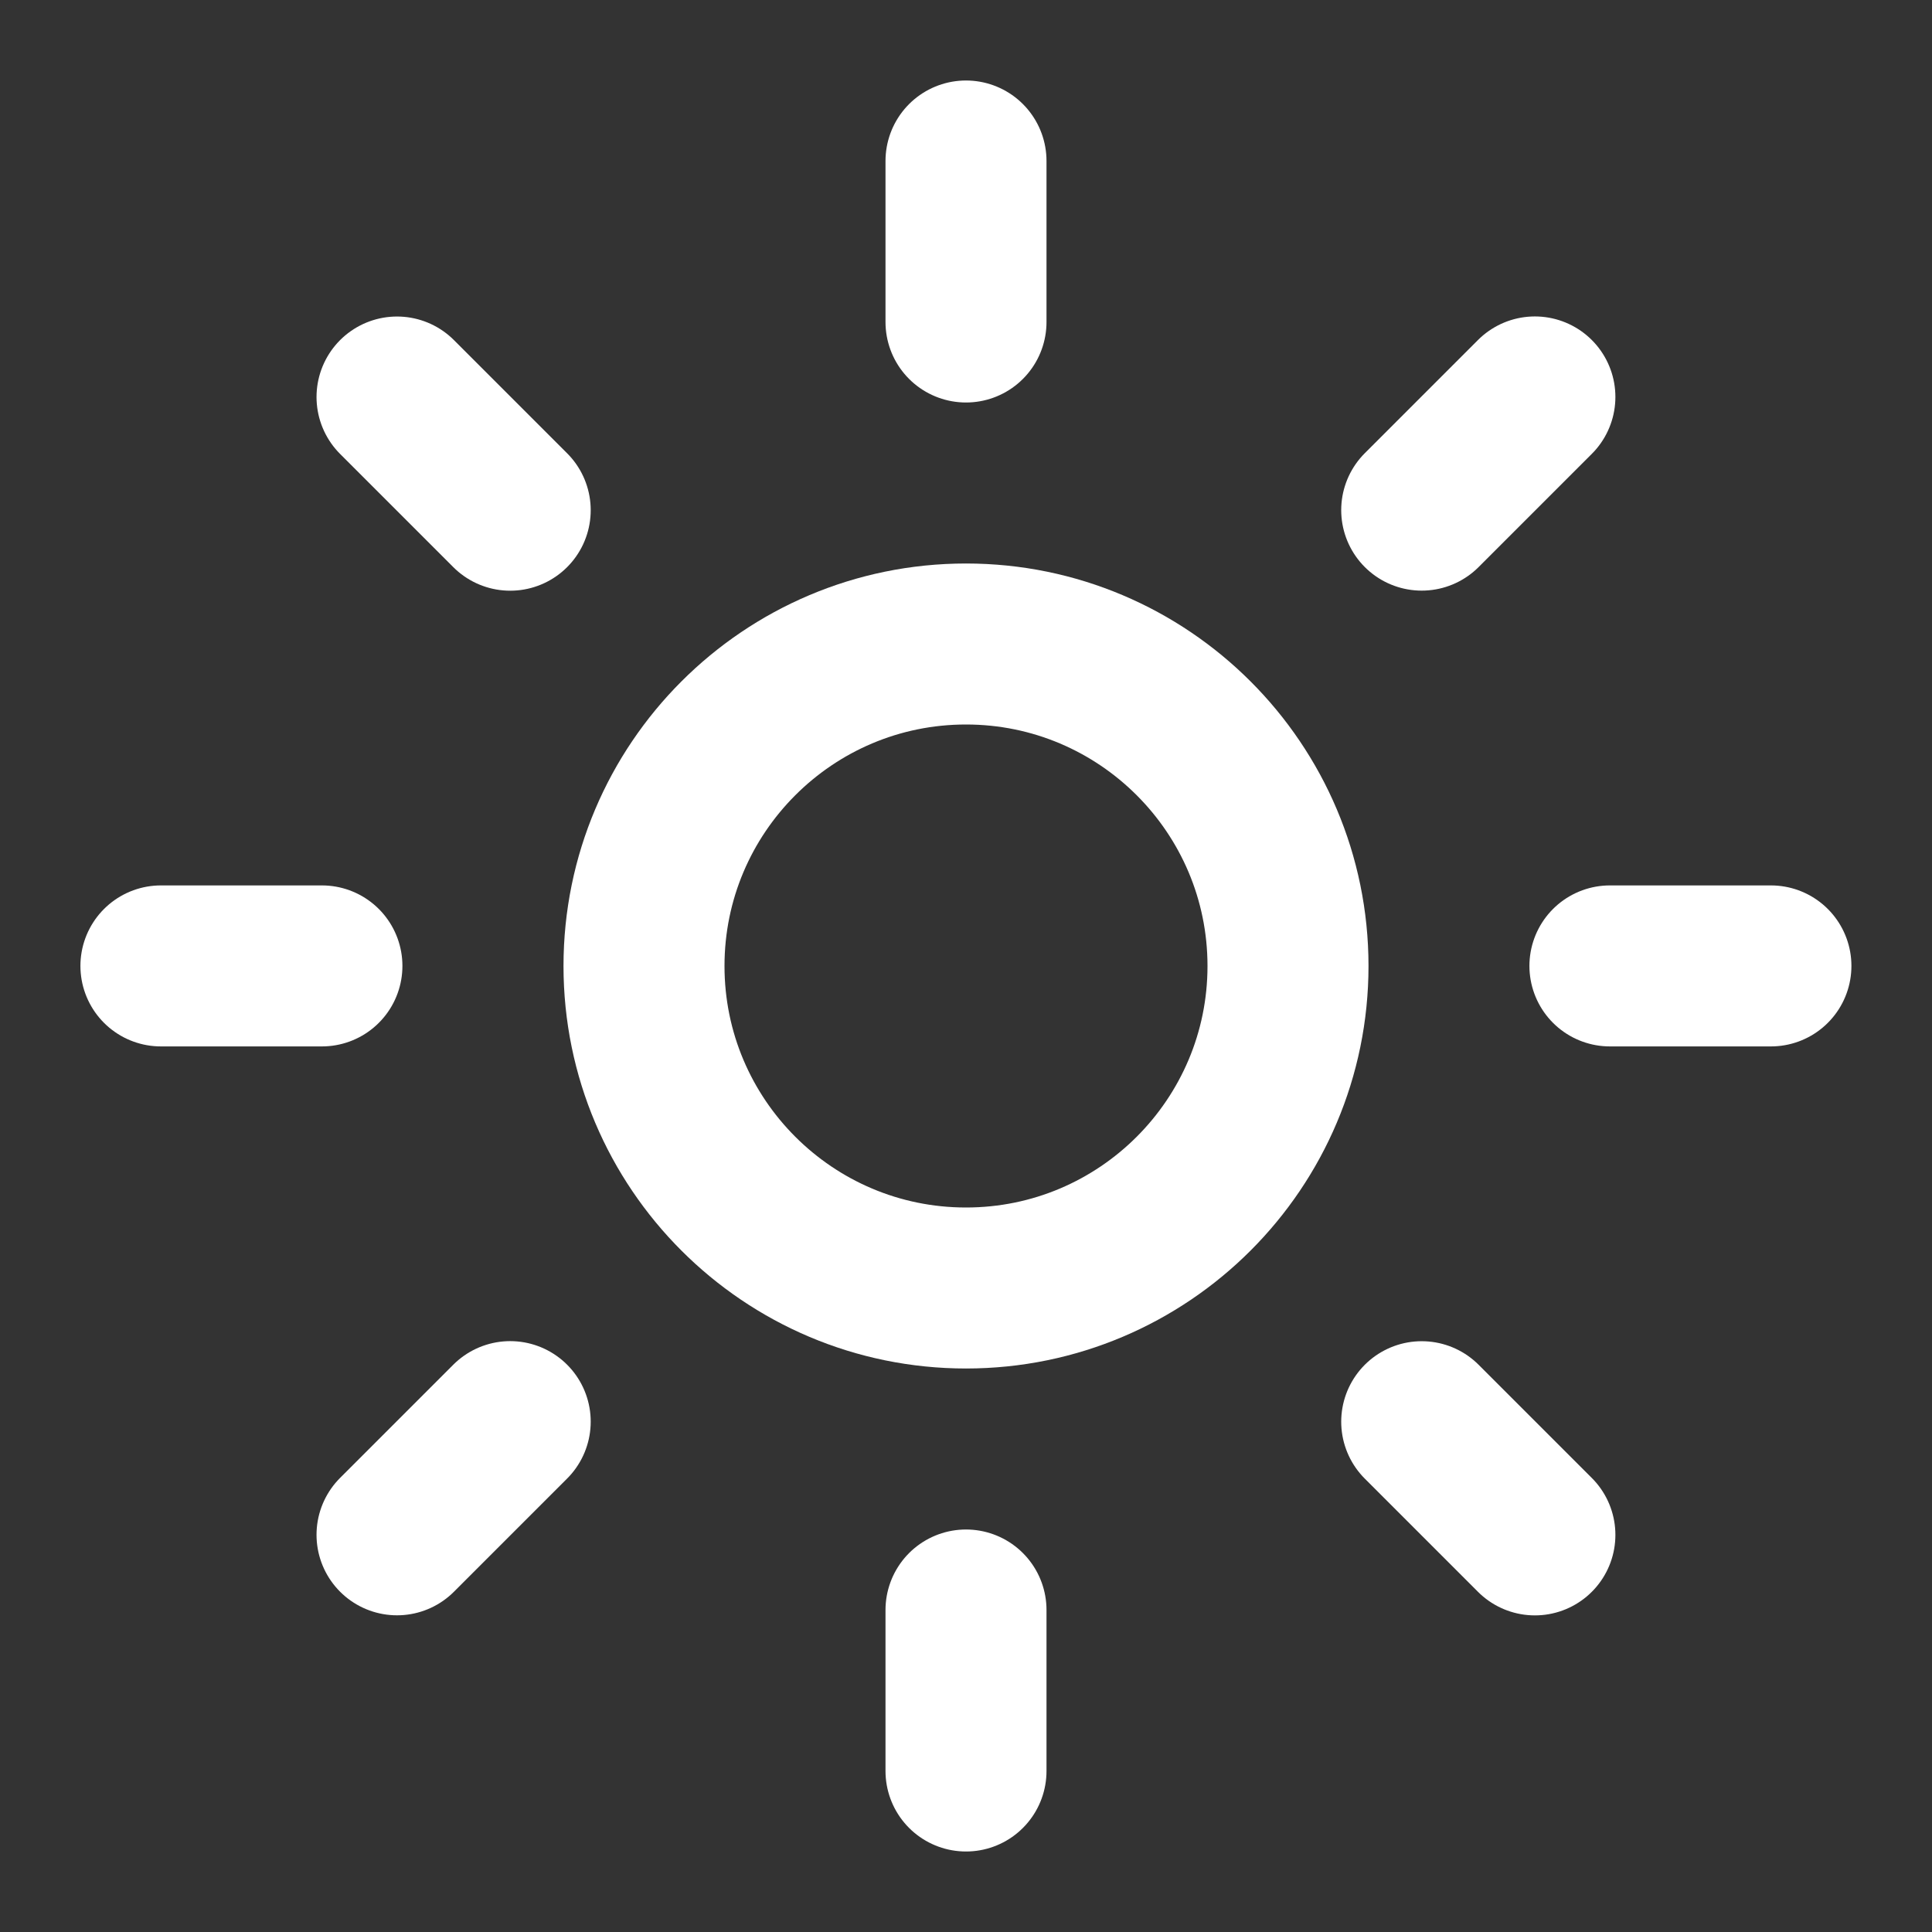 <svg height="18" viewBox="0 0 18 18" width="18" xmlns="http://www.w3.org/2000/svg"><rect x="0" y="0" width="18" height="18" fill="#333333" stroke="none"/><g fill="none" stroke="#fff" stroke-linecap="round" stroke-linejoin="round" stroke-width="2" transform="scale(.75)"><path d="m16 12c0 2.208-1.792 4-4 4s-4-1.792-4-4 1.792-4 4-4 4 1.792 4 4zm0 0"/><path d="m12 2v2m0 16v2m-7.068-17.068 1.406 1.406m11.323 11.323 1.406 1.406m-17.068-7.068h2m16 0h2m-15.661 5.661-1.406 1.406m14.135-14.135-1.406 1.406"/></g></svg>